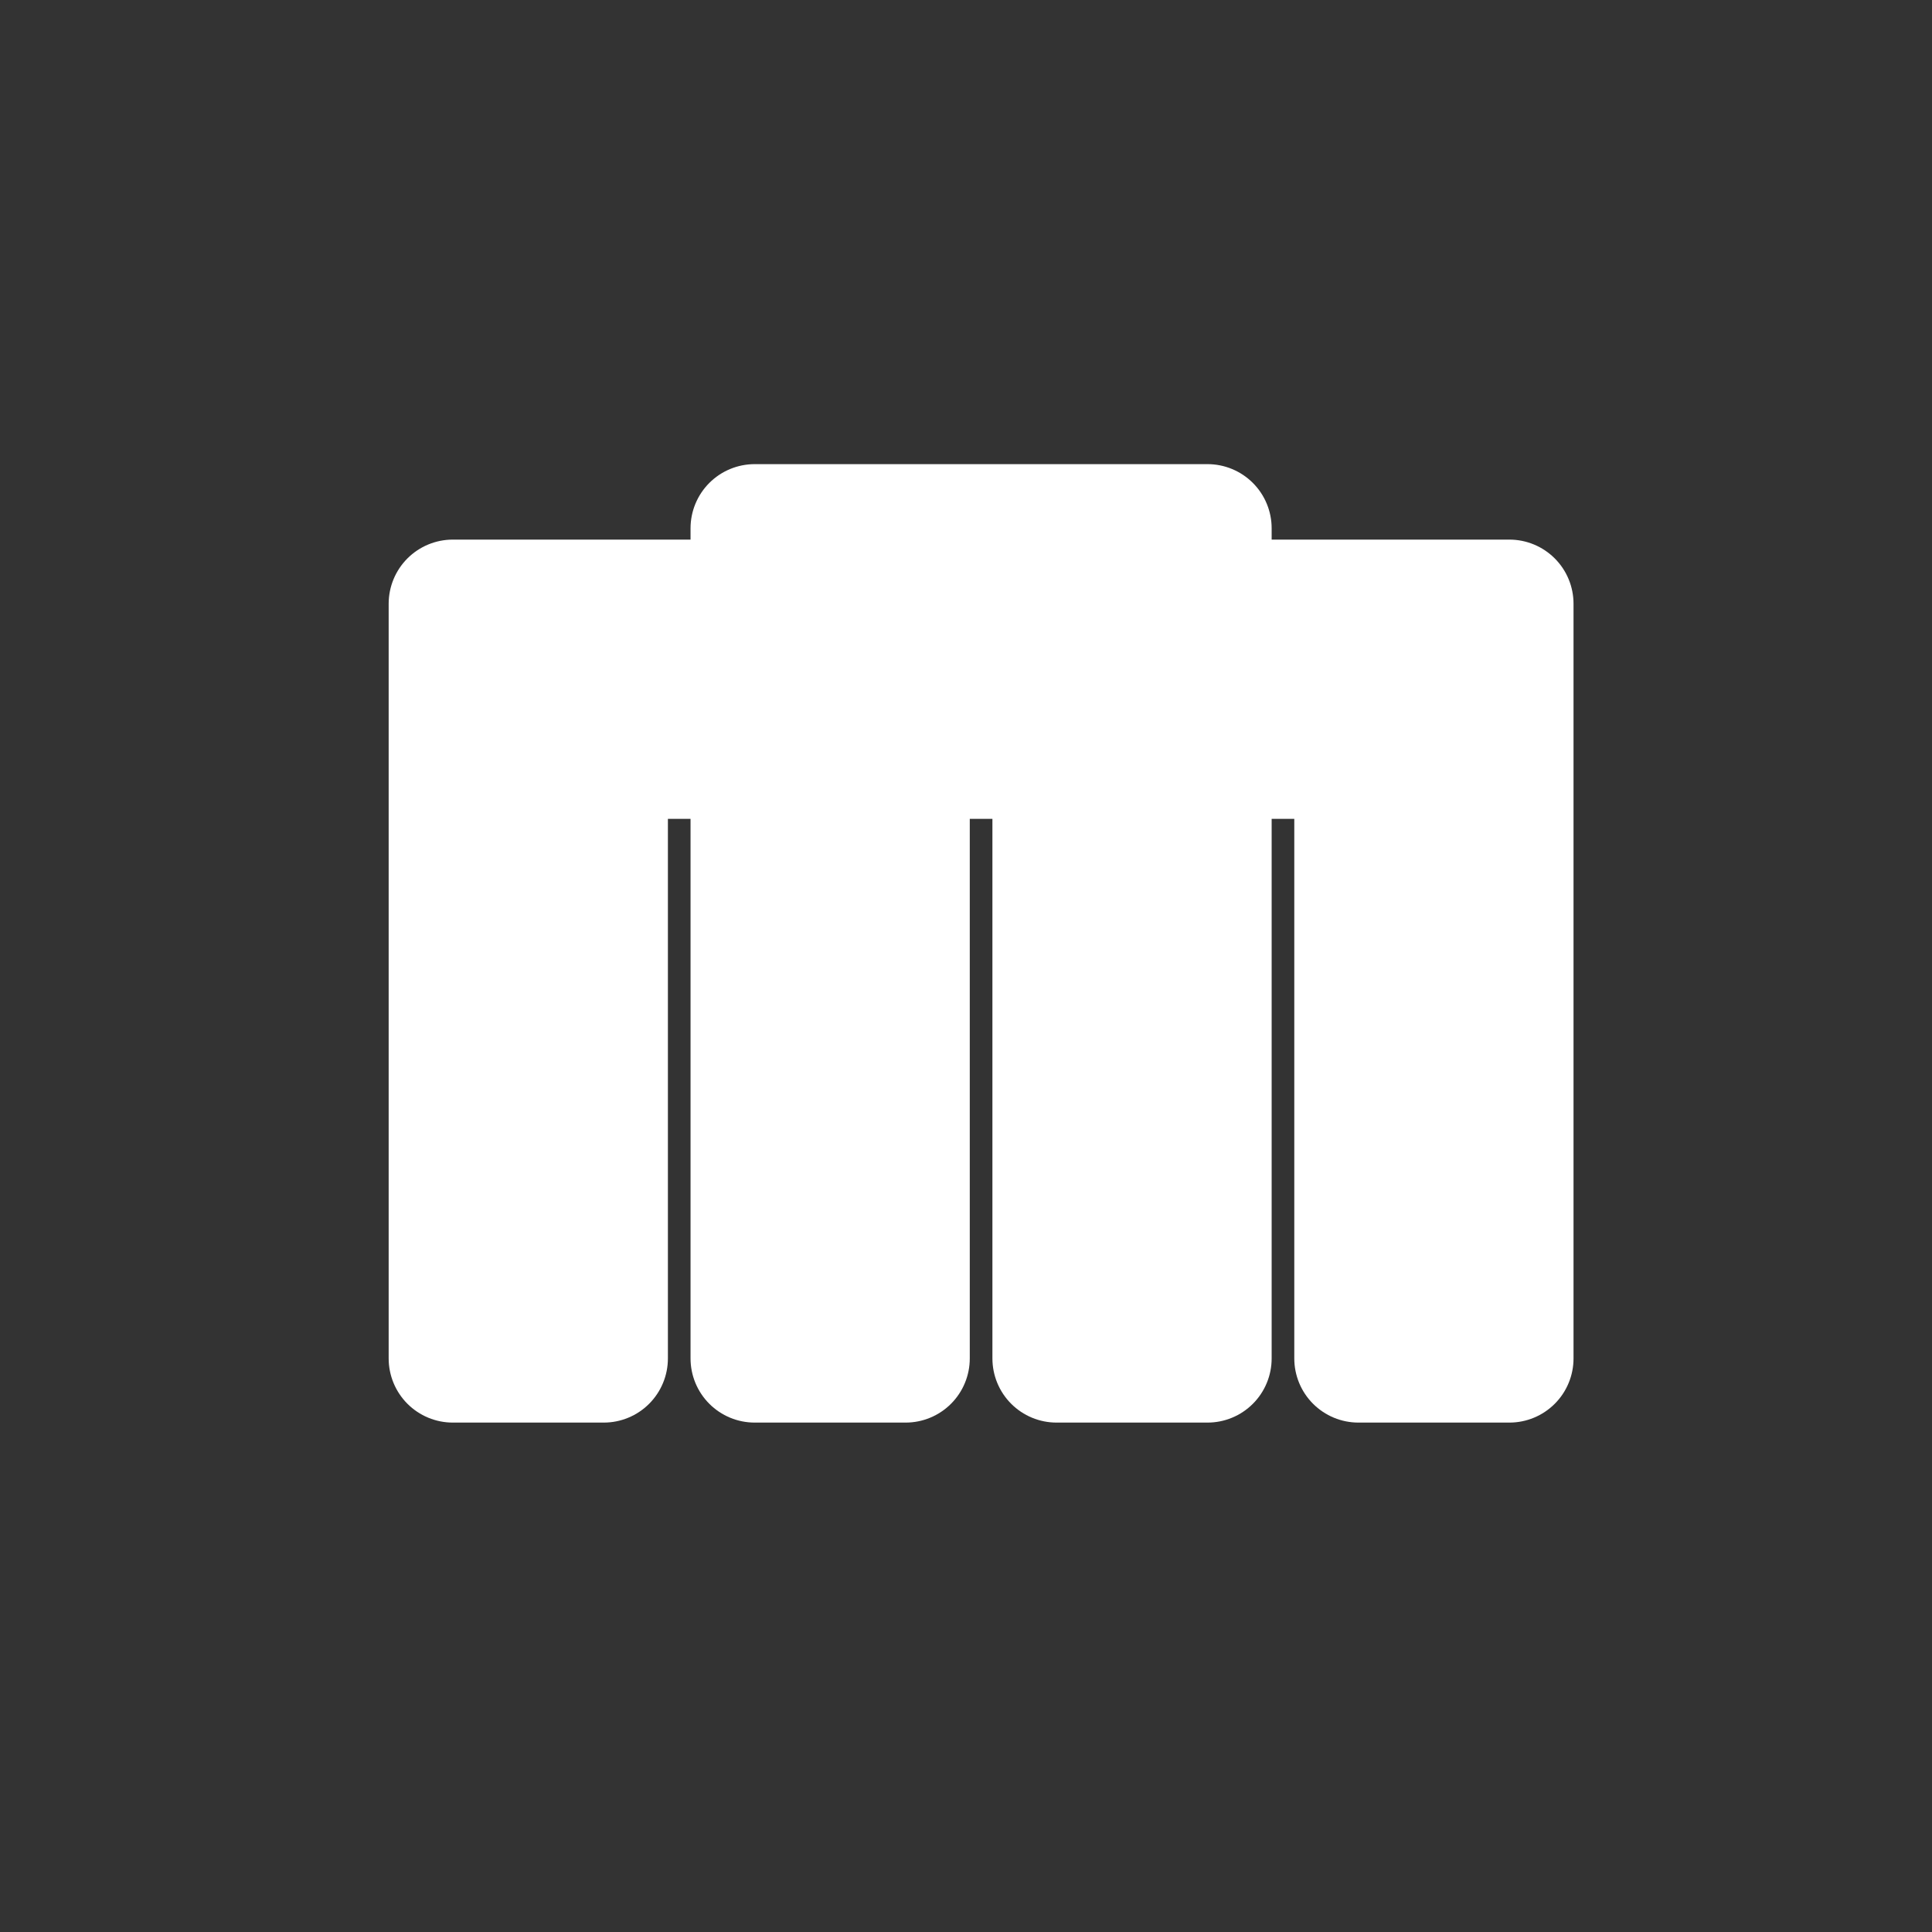 <svg xmlns="http://www.w3.org/2000/svg" width="16" height="16"><rect width="100%" height="100%" fill="#333333" stroke="none"/><path d="M6.5 6.5v2h.5v-2h.5v2h.5v-2h.5v2h.5v-2h.5v2h.5v-2-.5h-1v-.25h-1.5v.25h-1z" fill="#fff" stroke-width=".425" stroke-linecap="round" stroke-linejoin="round" stroke="#fff" transform="scale(2.5) translate(-5-4)"/></svg>